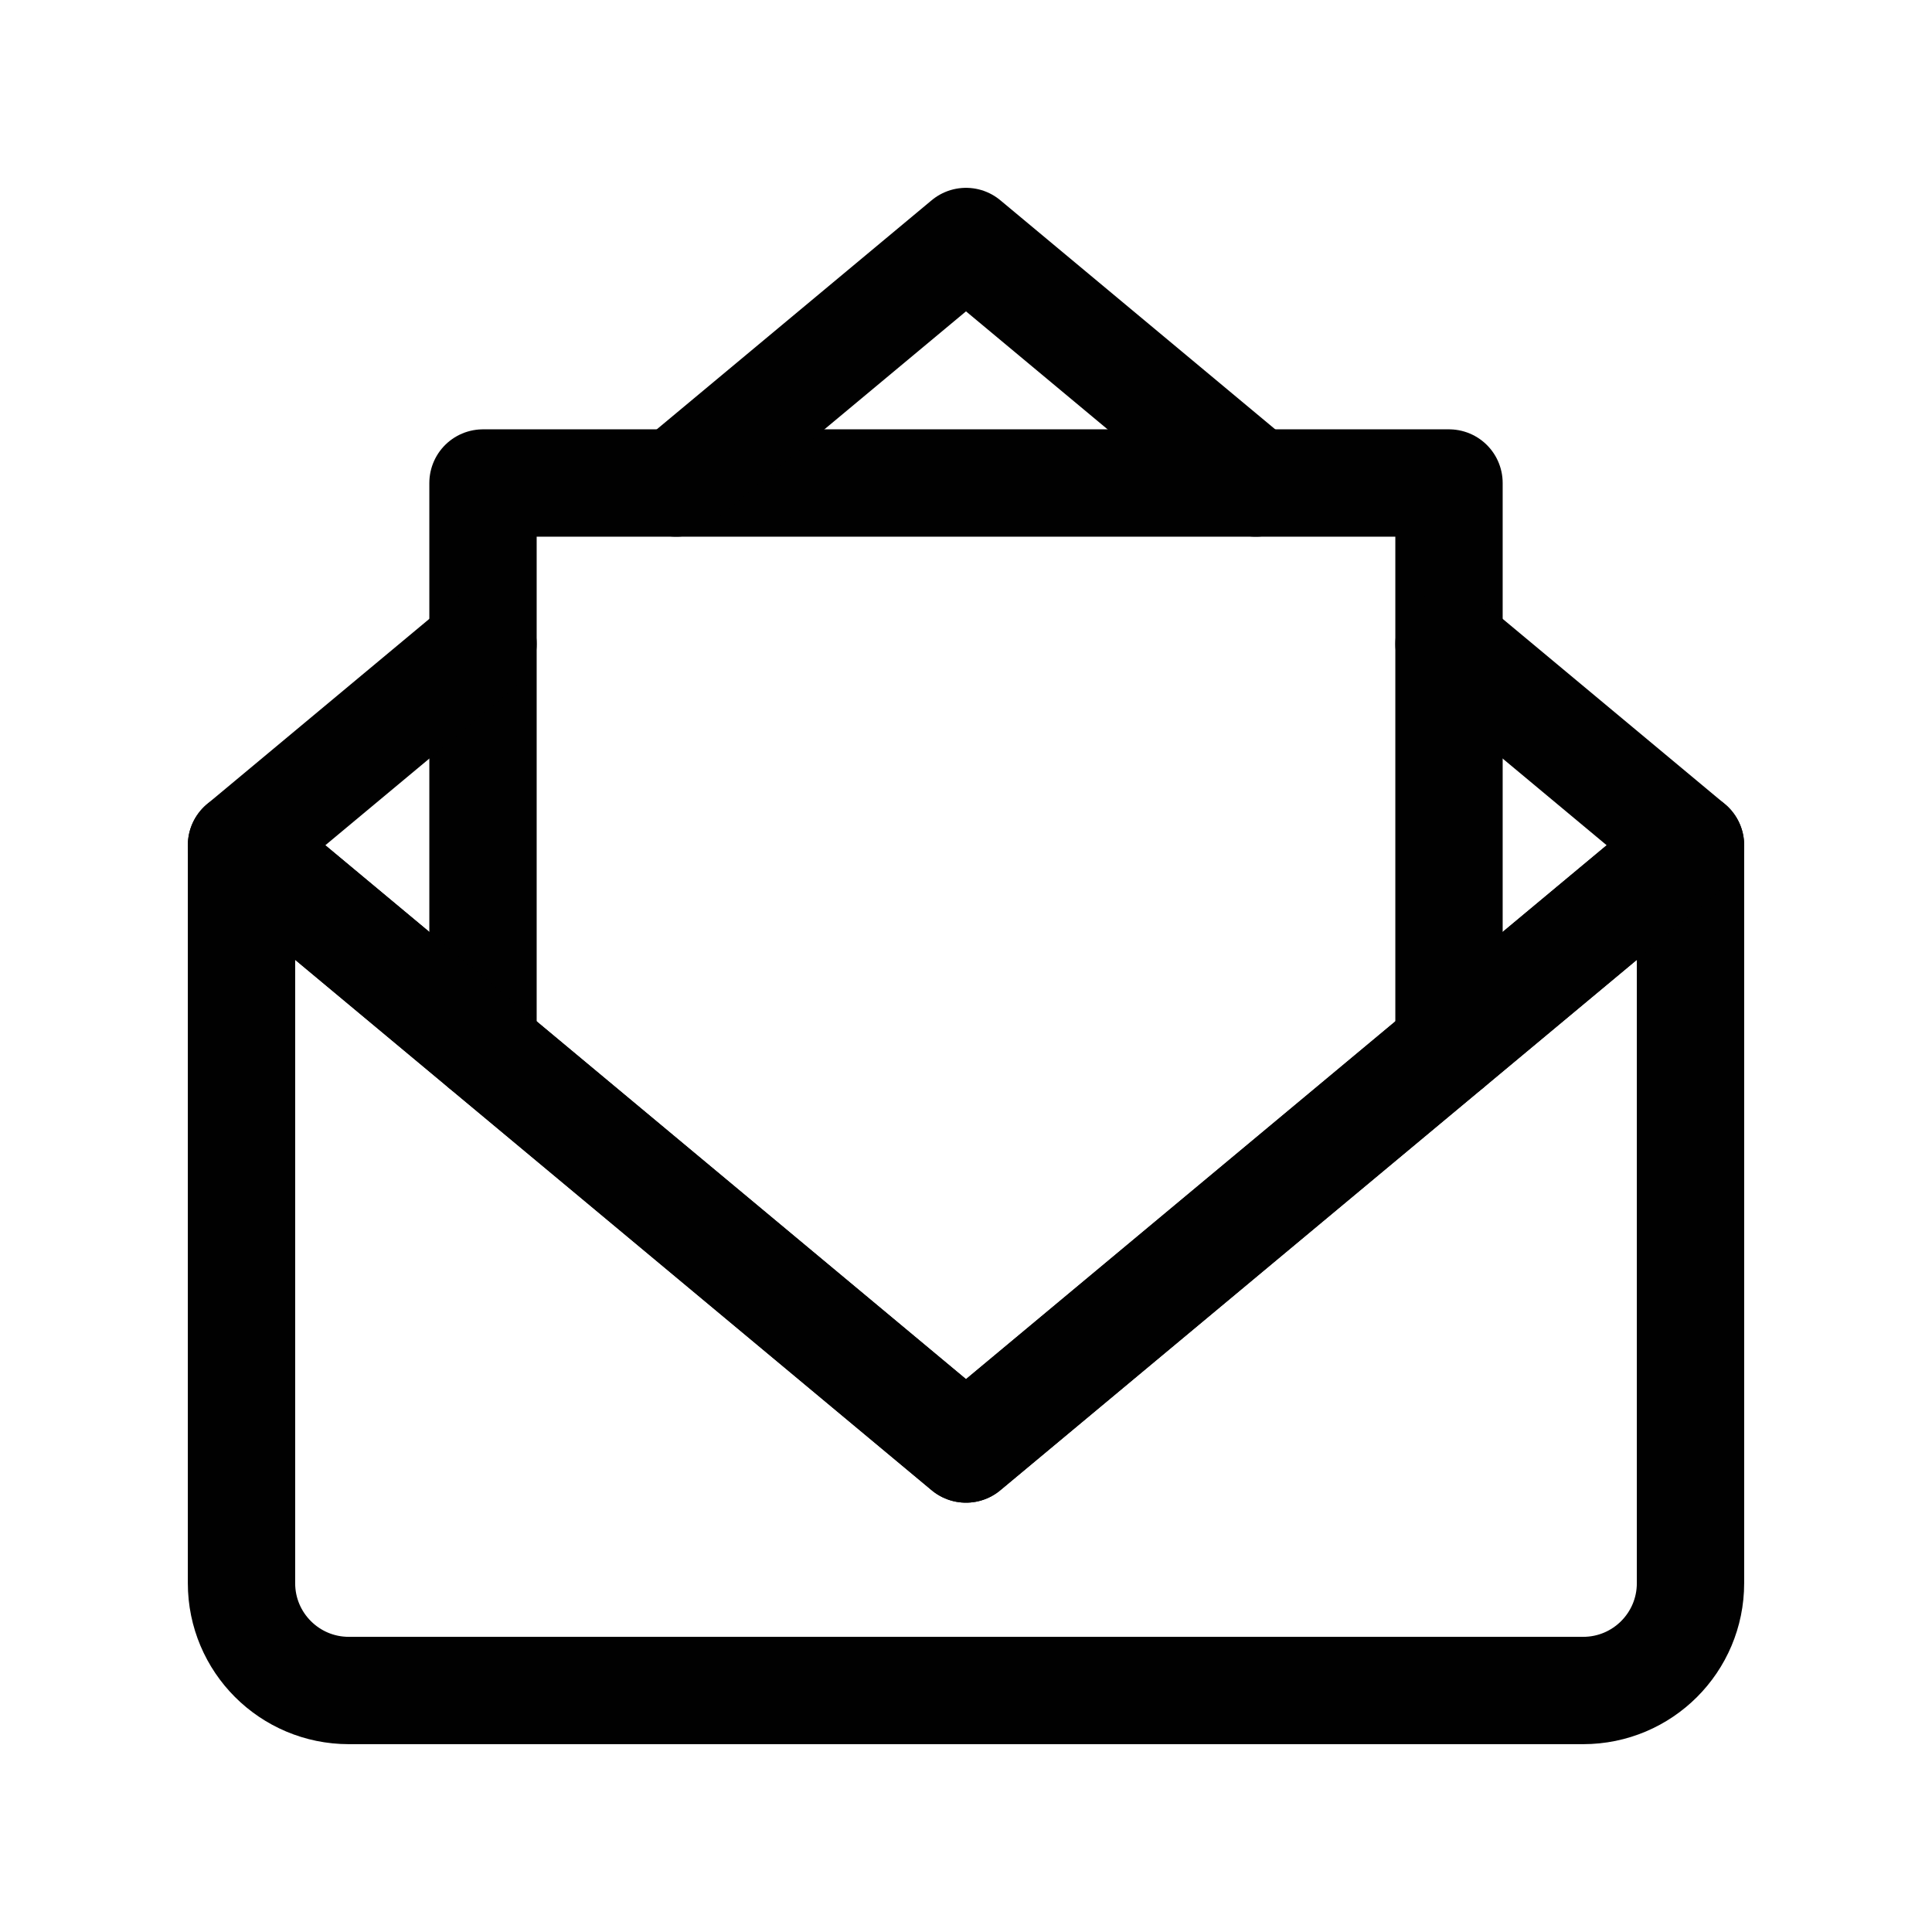 <?xml version="1.0" encoding="utf-8"?>
<!-- Generator: Adobe Illustrator 28.1.0, SVG Export Plug-In . SVG Version: 6.00 Build 0)  -->
<svg version="1.1" id="Layer_1" xmlns="http://www.w3.org/2000/svg" xmlns:xlink="http://www.w3.org/1999/xlink" x="0px" y="0px"
	 viewBox="0 0 72 72" style="enable-background:new 0 0 72 72;" xml:space="preserve">
<polyline style="fill:none;stroke:#010101;stroke-width:4;stroke-linecap:round;stroke-linejoin:round;stroke-miterlimit:10;" points="
	18,39 18,18 54,18 54,39 "/>
<path style="fill:none;stroke:#010101;stroke-width:4;stroke-linecap:round;stroke-linejoin:round;stroke-miterlimit:10;" d="
	M9,31.5L36,54l27-22.5V59c0,2.21-1.79,4-4,4H13c-2.21,0-4-1.79-4-4V31.5"/>
<g>
	
		<polyline style="fill:none;stroke:#010101;stroke-width:4;stroke-linecap:round;stroke-linejoin:round;stroke-miterlimit:10;" points="
		46.8,18 36,9 25.2,18 	"/>
	
		<polyline style="fill:none;stroke:#010101;stroke-width:4;stroke-linecap:round;stroke-linejoin:round;stroke-miterlimit:10;" points="
		18,24 9,31.5 36,54 63,31.5 54,24 	"/>
</g>
</svg>
